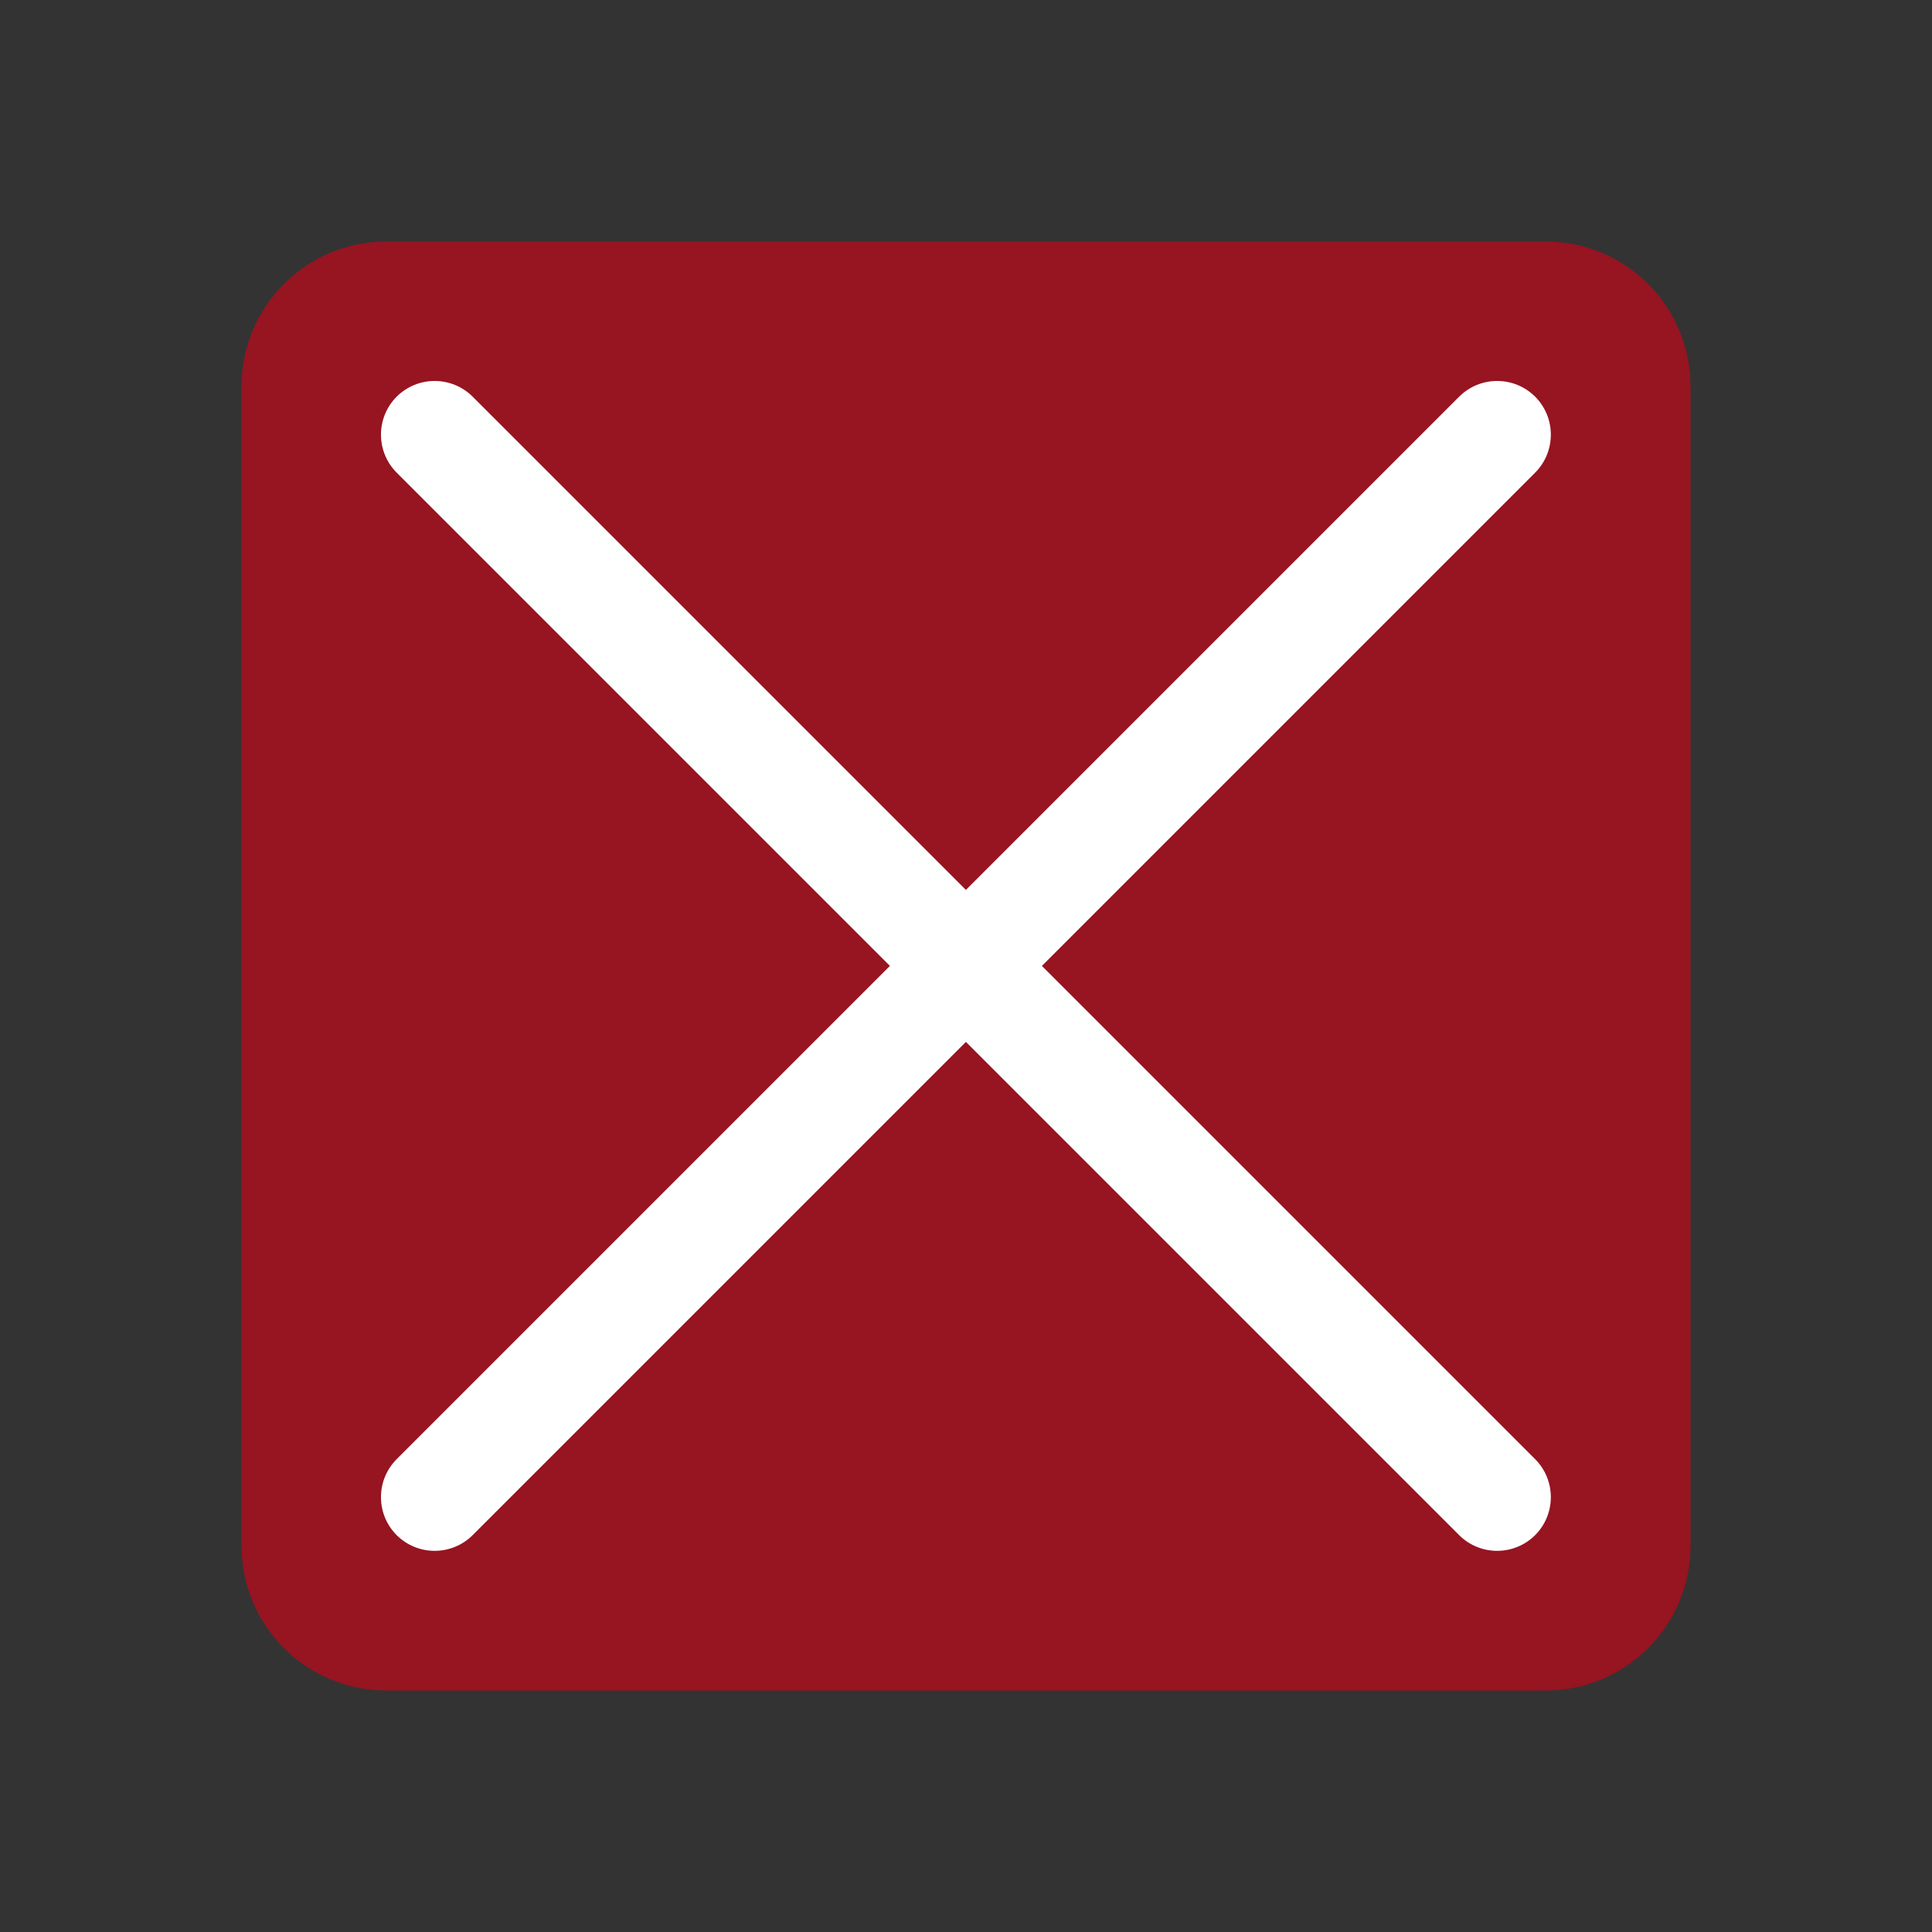 <?xml version='1.0' encoding='UTF-8' standalone='no'?>
<svg width="5.292mm" viewBox="0 0 20 20" baseProfile="tiny" xmlns="http://www.w3.org/2000/svg" xmlns:xlink="http://www.w3.org/1999/xlink" version="1.2" height="5.292mm">
    <rect x="0" y="0" width="20" height="20" fill="#333333" stroke="none"/>
    <style id="current-color-scheme" type="text/css">.ColorScheme-Text {color:#232629;}</style>
    <title>Qt SVG Document</title>
    <desc>Auto-generated by Klassy window decoration</desc>
    <defs/>
    <g stroke-linecap="square" fill-rule="evenodd" stroke-linejoin="bevel" stroke-width="1" fill="none" stroke="black">
        <g class="ColorScheme-Text" font-weight="400" font-family="Noto Sans" font-size="13.333" transform="matrix(1.25,0,0,1.25,0,0)" fill-opacity="0.6" fill="#da0016" font-style="normal" stroke="none">
            <path fill-rule="evenodd" vector-effect="none" d="M2,3.2 C2,2.537 2.537,2 3.2,2 L12.8,2 C13.463,2 14,2.537 14,3.2 L14,12.8 C14,13.463 13.463,14 12.8,14 L3.2,14 C2.537,14 2,13.463 2,12.8 L2,3.2"/>
        </g>
        <g class="ColorScheme-Text" font-weight="400" font-family="Noto Sans" font-size="13.333" transform="matrix(1.111,0,0,1.111,0,0)" fill-opacity="1" fill="#ffffff" font-style="normal" stroke="none">
            <path fill-rule="nonzero" vector-effect="none" d="M4.404,3.696 L14.304,13.596 C14.499,13.792 14.499,14.108 14.304,14.304 C14.108,14.499 13.792,14.499 13.596,14.304 L3.696,4.404 C3.501,4.208 3.501,3.892 3.696,3.696 C3.892,3.501 4.208,3.501 4.404,3.696 "/>
            <path fill-rule="nonzero" vector-effect="none" d="M14.304,4.404 L4.404,14.304 C4.208,14.499 3.892,14.499 3.696,14.304 C3.501,14.108 3.501,13.792 3.696,13.596 L13.596,3.696 C13.792,3.501 14.108,3.501 14.304,3.696 C14.499,3.892 14.499,4.208 14.304,4.404 "/>
        </g>
    </g>
</svg>
